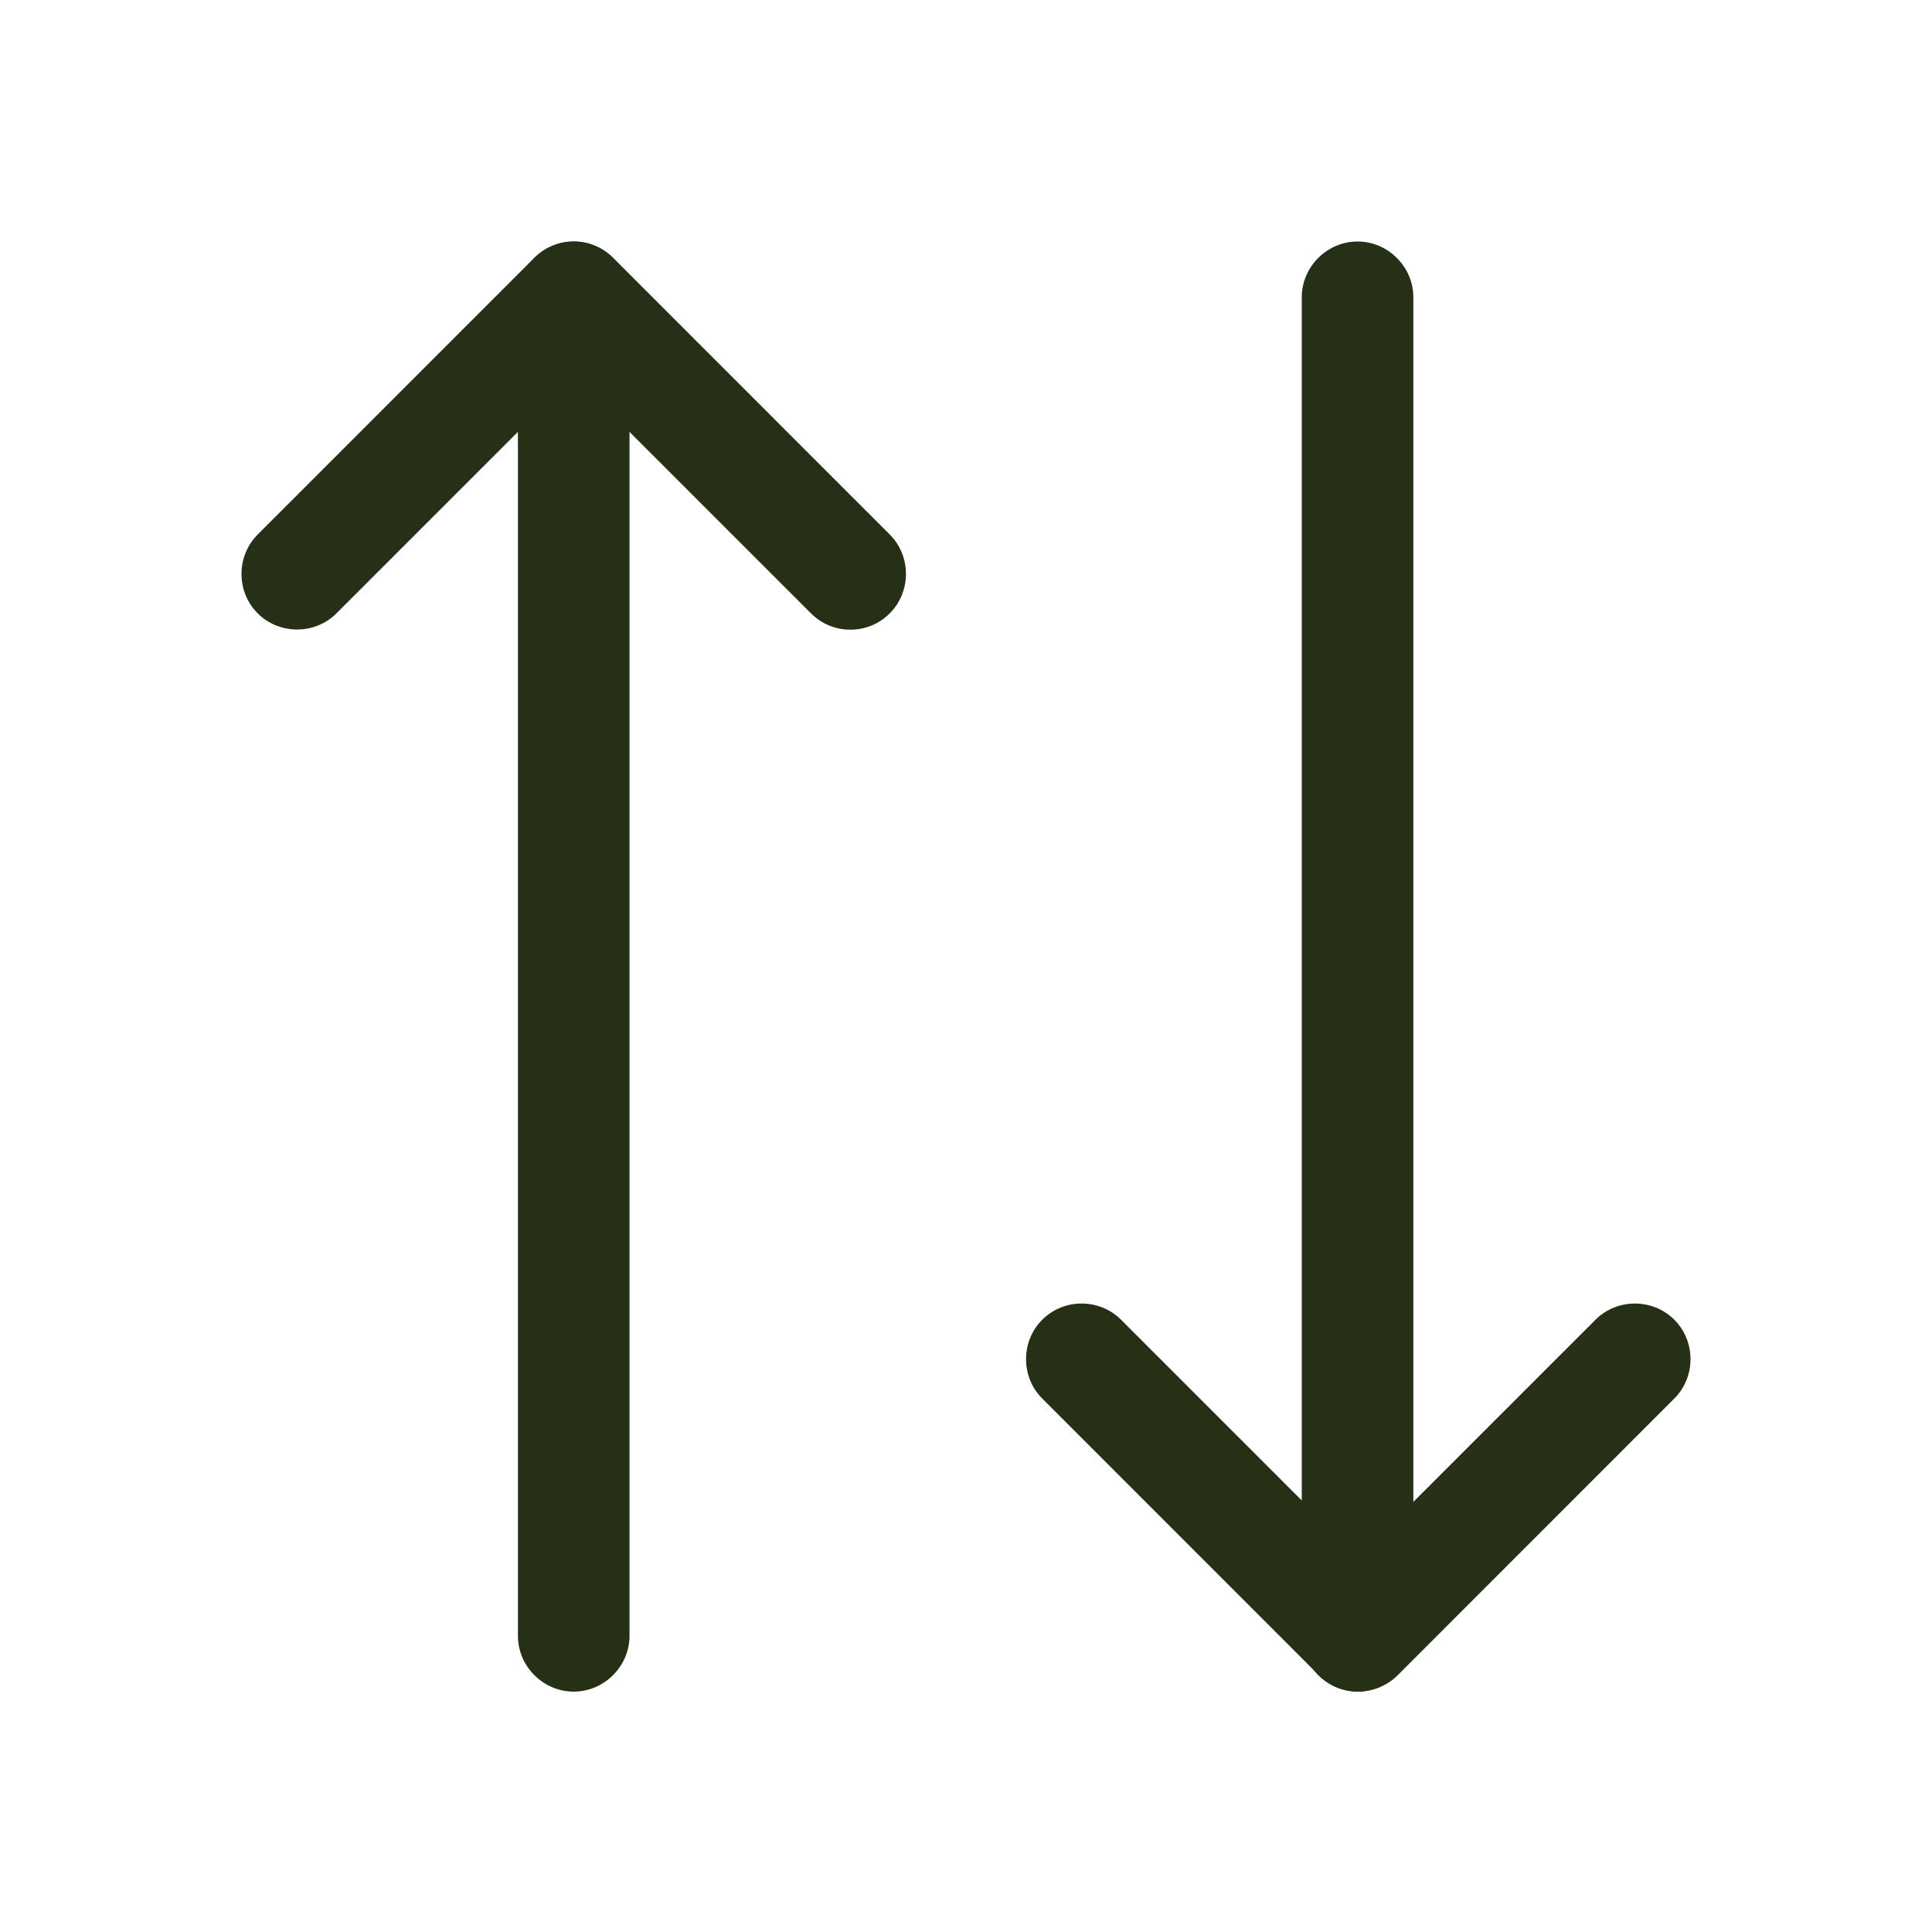 <svg width="24" height="24" viewBox="0 0 24 24" fill="none" xmlns="http://www.w3.org/2000/svg">
<path d="M10.564 7.822C10.388 7.822 10.213 7.758 10.074 7.619L7.127 4.672L4.18 7.619C3.912 7.887 3.469 7.887 3.201 7.619C2.933 7.351 2.933 6.908 3.201 6.64L6.637 3.203C6.767 3.074 6.942 3 7.127 3C7.312 3 7.487 3.074 7.617 3.203L11.053 6.64C11.321 6.908 11.321 7.351 11.053 7.619C10.915 7.758 10.739 7.822 10.564 7.822Z" fill="#253017"/>
<path d="M7.127 21.014C6.748 21.014 6.434 20.7 6.434 20.321V3.693C6.434 3.314 6.748 3 7.127 3C7.505 3 7.82 3.314 7.82 3.693V20.321C7.82 20.7 7.505 21.014 7.127 21.014Z" fill="#253017"/>
<path d="M16.873 21.013C16.688 21.013 16.513 20.939 16.383 20.81L12.947 17.373C12.679 17.106 12.679 16.662 12.947 16.394C13.215 16.126 13.658 16.126 13.926 16.394L16.873 19.341L19.82 16.394C20.088 16.126 20.531 16.126 20.799 16.394C21.067 16.662 21.067 17.106 20.799 17.373L17.363 20.81C17.233 20.939 17.048 21.013 16.873 21.013Z" fill="#253017"/>
<path d="M16.864 21.014C16.485 21.014 16.171 20.7 16.171 20.321V3.693C16.171 3.314 16.485 3 16.864 3C17.242 3 17.557 3.314 17.557 3.693V20.321C17.557 20.7 17.252 21.014 16.864 21.014Z" fill="#253017"/>
</svg>

